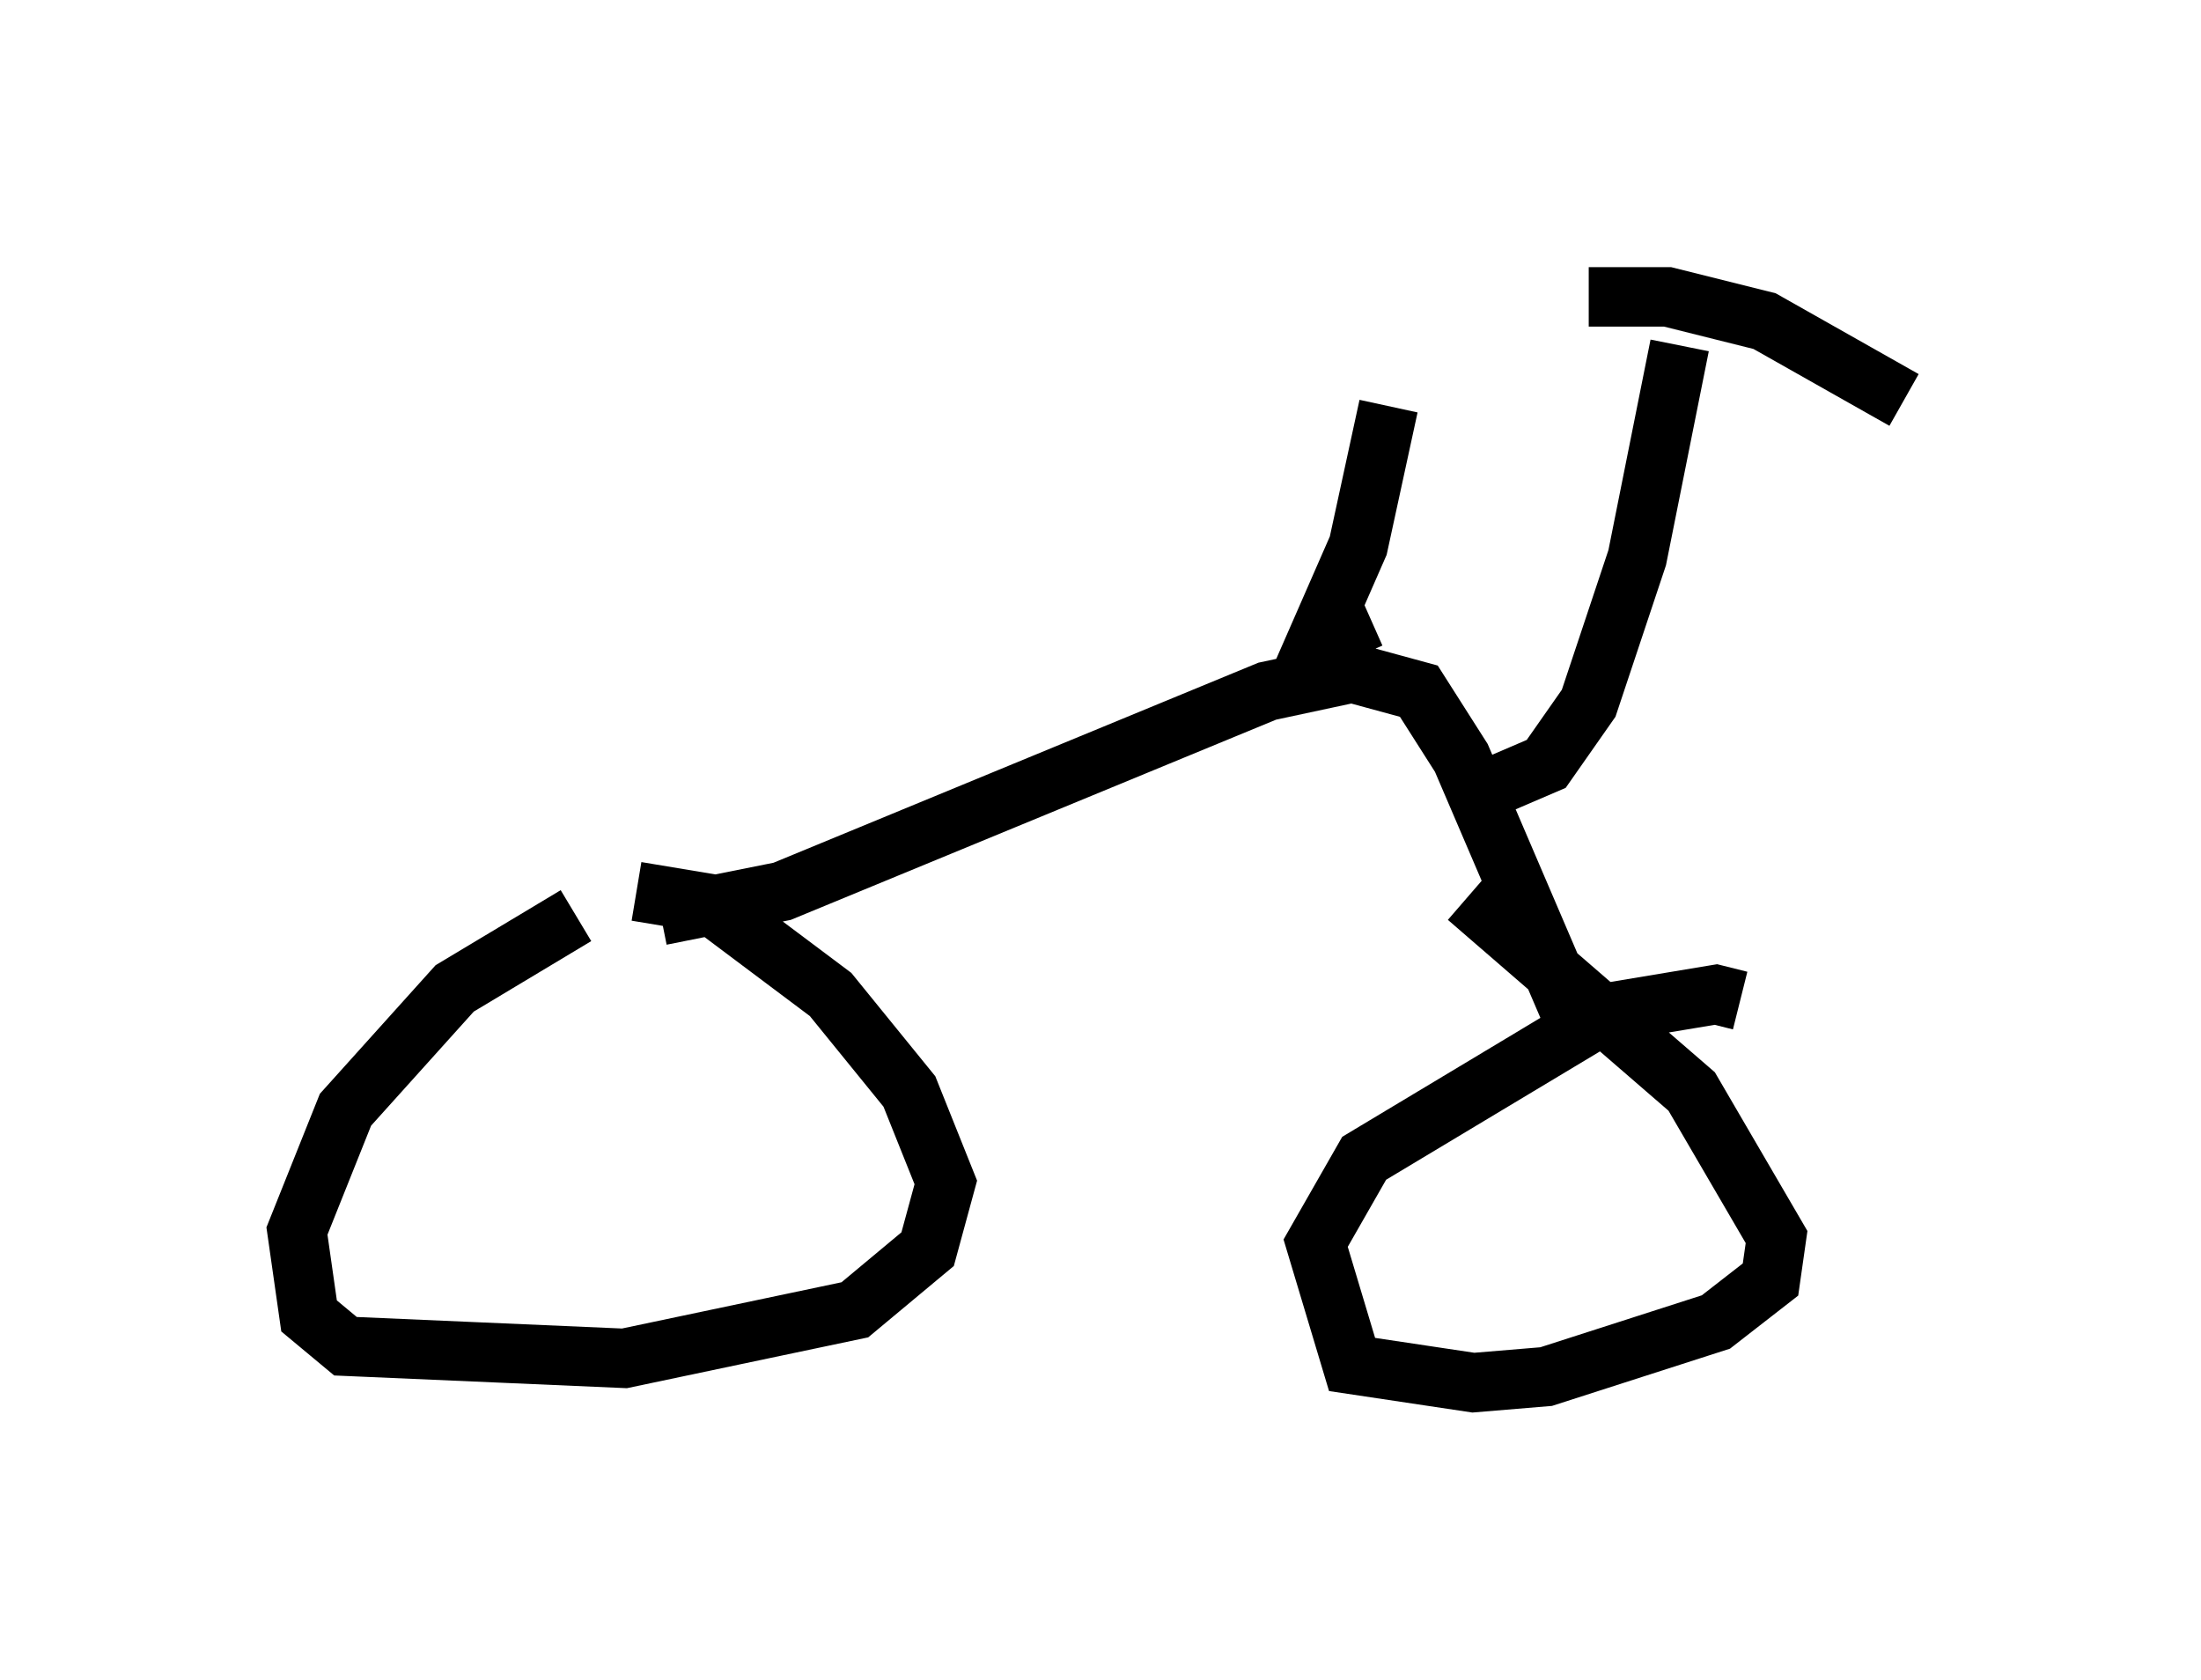 <?xml version="1.0" encoding="utf-8" ?>
<svg baseProfile="full" height="28.273" version="1.1" width="37.052" xmlns="http://www.w3.org/2000/svg" xmlns:ev="http://www.w3.org/2001/xml-events" xmlns:xlink="http://www.w3.org/1999/xlink"><defs /><rect fill="white" height="28.273" width="37.052" x="0" y="0" /><path d="M12.248, 14.902 m-2.552, 0.51 l-2.042, 1.225 -1.838, 2.042 l-0.817, 2.042 0.204, 1.429 l0.613, 0.51 4.696, 0.204 l3.879, -0.817 1.225, -1.021 l0.306, -1.123 -0.613, -1.531 l-1.327, -1.633 -2.042, -1.531 l-1.225, -0.204 m18.579, 1.838 l-0.408, -0.102 -1.838, 0.306 l-4.083, 2.45 -0.817, 1.429 l0.613, 2.042 2.042, 0.306 l1.225, -0.102 2.858, -0.919 l0.919, -0.715 0.102, -0.715 l-1.429, -2.45 -3.777, -3.267 m-13.577, 0.306 l2.042, -0.408 8.167, -3.369 l1.429, -0.306 1.123, 0.306 l0.715, 1.123 2.144, 5.002 m-3.675, -7.35 l-0.919, 0.408 0.715, -1.633 l0.51, -2.348 m1.225, 6.635 l1.429, -0.613 0.715, -1.021 l0.817, -2.45 0.715, -3.573 m-1.531, -0.817 l1.327, 0.0 1.633, 0.408 l2.348, 1.327 " fill="none" stroke="black" stroke-width="1" /></svg>